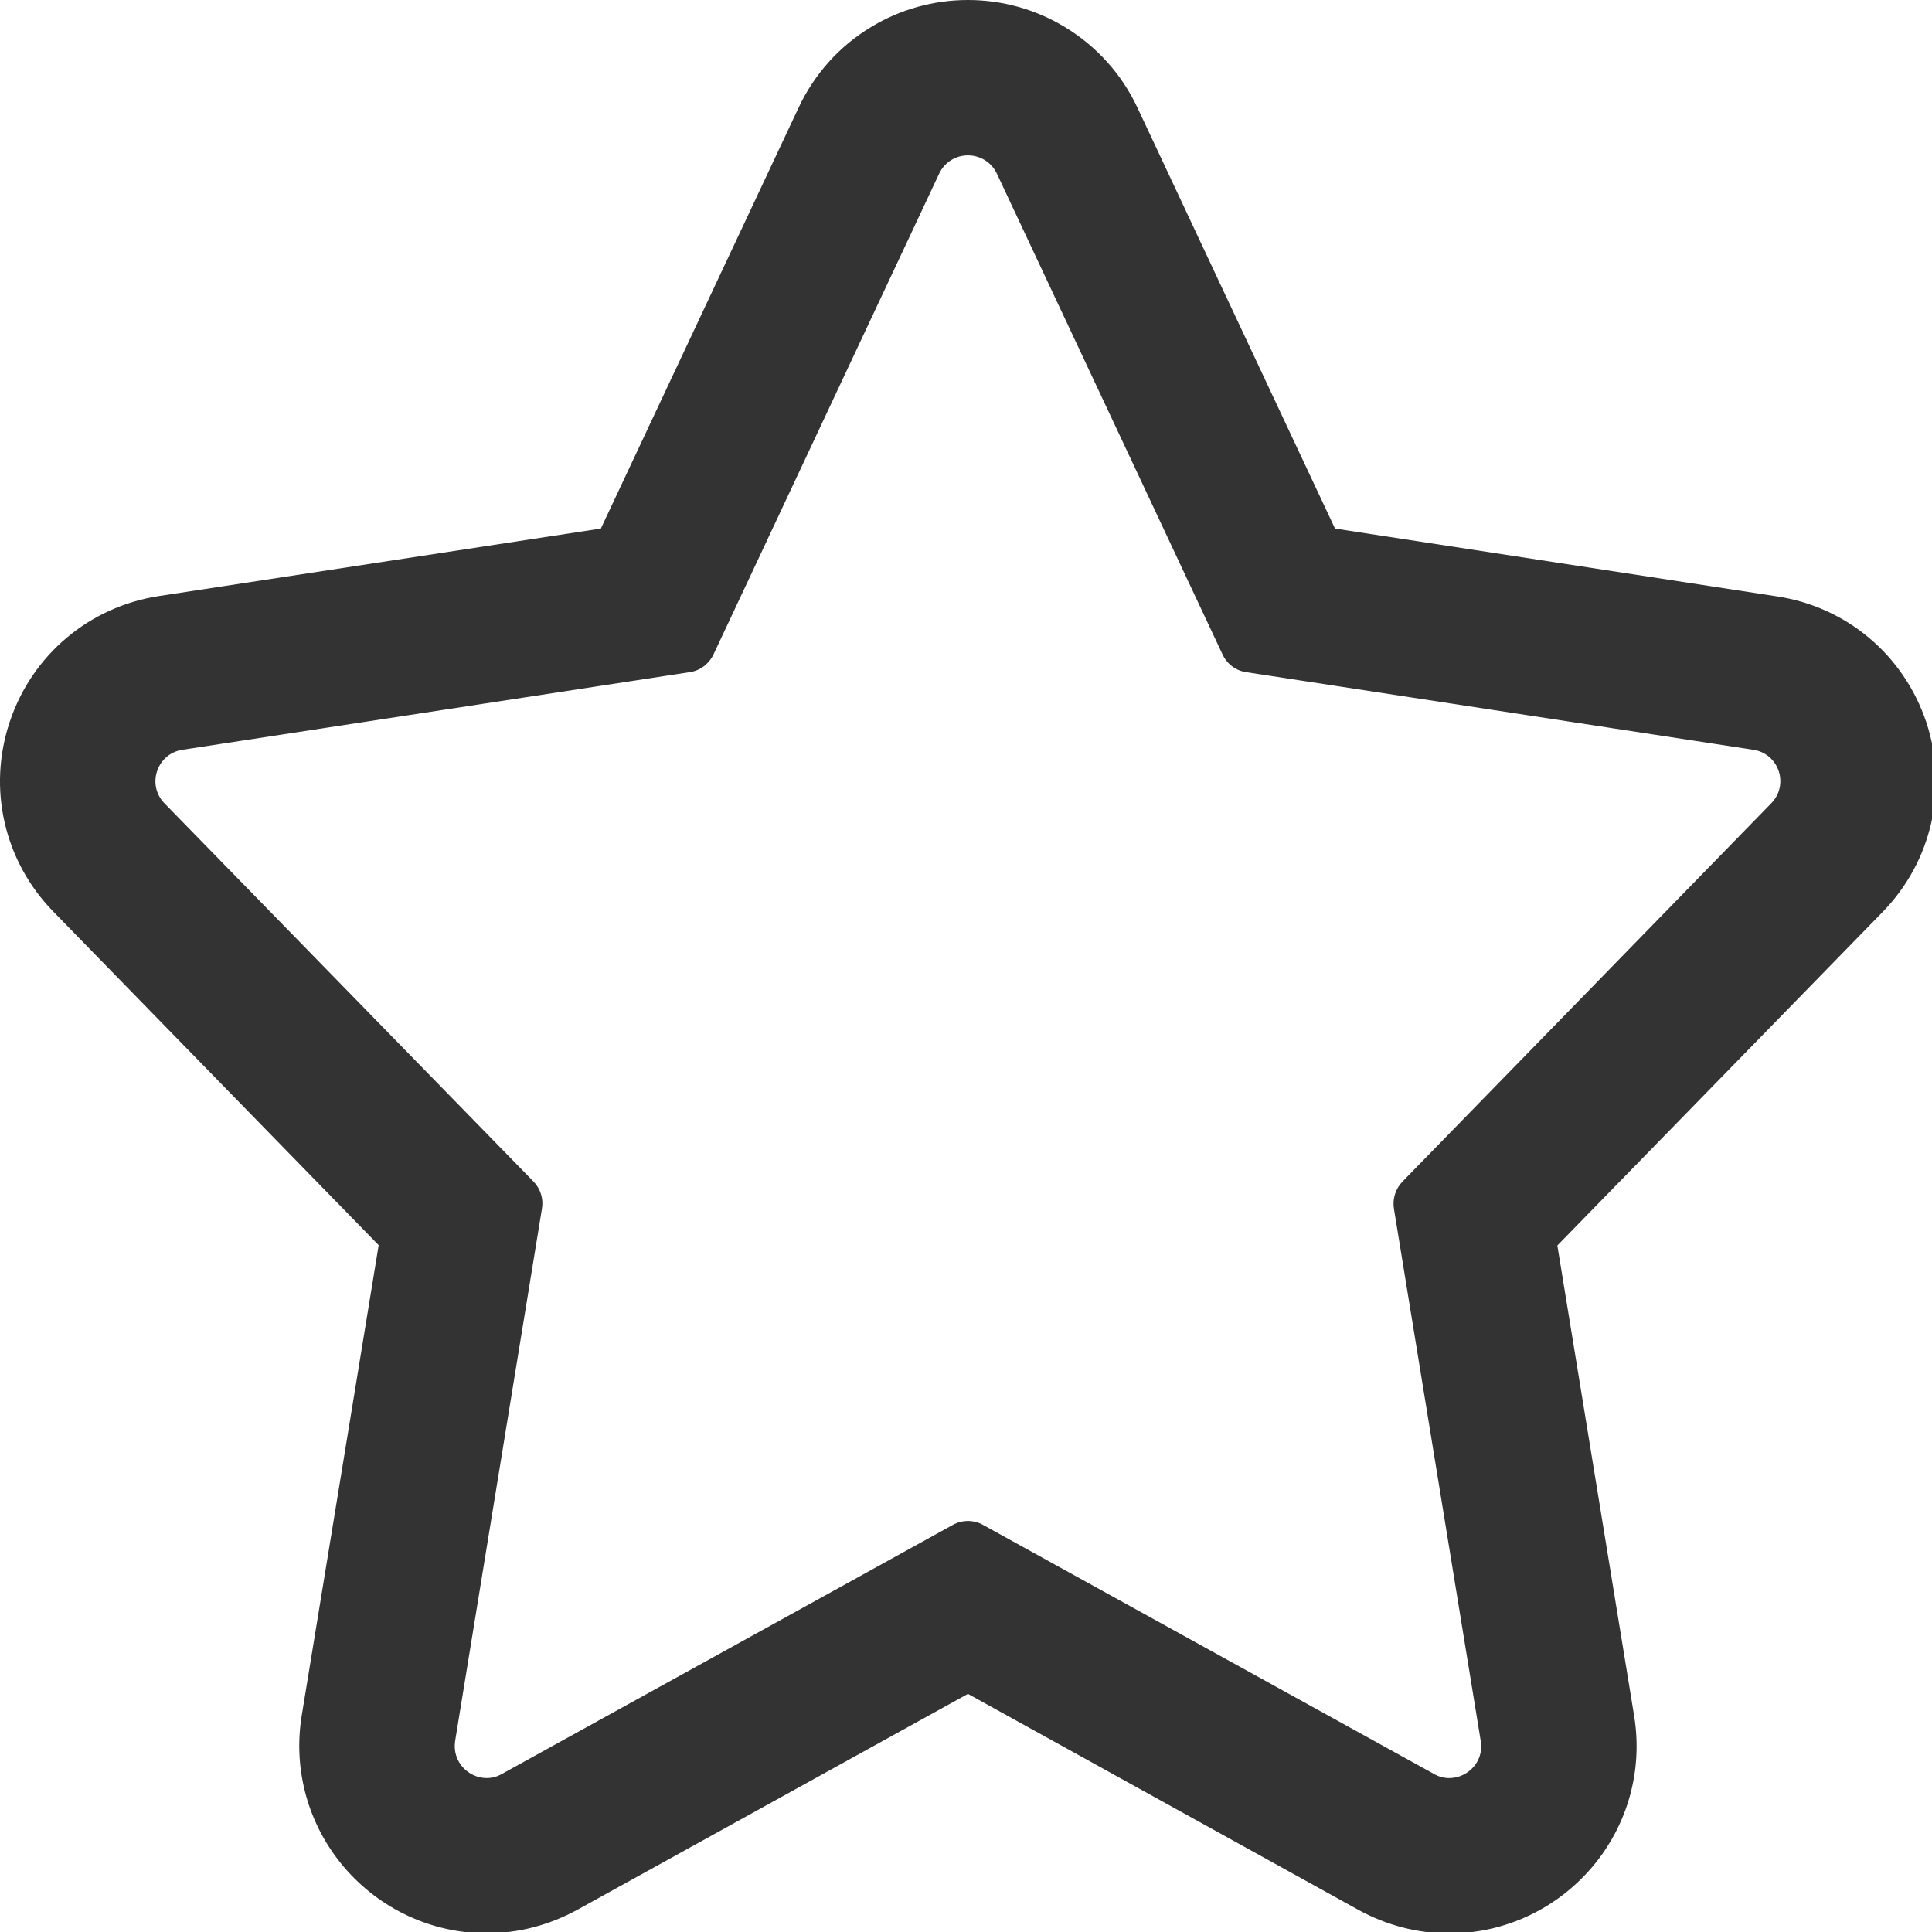 <?xml version="1.0" encoding="UTF-8"?>
<svg width="12px" height="12px" viewBox="0 0 12 12" version="1.1" xmlns="http://www.w3.org/2000/svg" xmlns:xlink="http://www.w3.org/1999/xlink">
    <!-- Generator: Sketch 52.5 (67469) - http://www.bohemiancoding.com/sketch -->
    <title>分组 15</title>
    <desc>Created with Sketch.</desc>
    <g id="问卷调查" stroke="none" stroke-width="1" fill="none" fill-rule="evenodd">
        <g id="编辑问卷" transform="translate(-545, -491)">
            <g id="分组" transform="translate(503, 148)">
                <g id="分组-15" transform="translate(40, 341)">
                    <path d="M8.012,2.965 C8.083,2.965 8.156,3.003 8.192,3.079 L9.593,6.064 C9.621,6.125 9.677,6.166 9.741,6.175 L12.89,6.657 C13.05,6.681 13.114,6.875 13.001,6.99 L10.712,9.338 C10.668,9.383 10.648,9.446 10.658,9.508 L11.197,12.813 C11.219,12.941 11.117,13.044 11.001,13.044 C10.969,13.044 10.937,13.036 10.906,13.018 L8.107,11.472 C8.078,11.455 8.044,11.447 8.012,11.447 C7.98,11.447 7.947,11.455 7.917,11.472 L5.118,13.018 C5.087,13.036 5.054,13.044 5.023,13.044 C4.909,13.044 4.807,12.942 4.827,12.813 L5.366,9.508 C5.377,9.446 5.357,9.383 5.313,9.338 L3.022,6.99 C2.909,6.875 2.975,6.681 3.133,6.657 L6.283,6.175 C6.349,6.166 6.404,6.123 6.432,6.064 L7.833,3.079 C7.869,3.003 7.941,2.965 8.012,2.965 Z M8.012,2 C7.799,2 7.591,2.058 7.41,2.168 C7.213,2.287 7.058,2.46 6.96,2.669 L5.732,5.283 L2.988,5.702 C2.555,5.768 2.2,6.067 2.061,6.482 C1.921,6.898 2.026,7.35 2.332,7.663 L4.352,9.734 L3.874,12.656 C3.819,12.994 3.915,13.336 4.136,13.596 C4.358,13.857 4.681,14.008 5.023,14.008 C5.219,14.008 5.413,13.957 5.586,13.862 L8.012,12.521 L10.438,13.863 C10.611,13.958 10.806,14.009 11.001,14.009 C11.343,14.009 11.666,13.859 11.889,13.597 C12.11,13.337 12.205,12.996 12.15,12.658 L11.673,9.736 L13.693,7.665 C13.999,7.351 14.102,6.899 13.964,6.484 C13.824,6.068 13.469,5.769 13.036,5.704 L10.292,5.283 L9.065,2.669 C8.967,2.46 8.811,2.287 8.614,2.168 C8.433,2.058 8.225,2 8.012,2 Z" id="Shape" fill="#333333" fill-rule="nonzero"></path>
                    <rect id="Rectangle-48-Copy-6" x="0" y="0" width="16" height="16"></rect>
                </g>
            </g>
        </g>
    </g>
</svg>